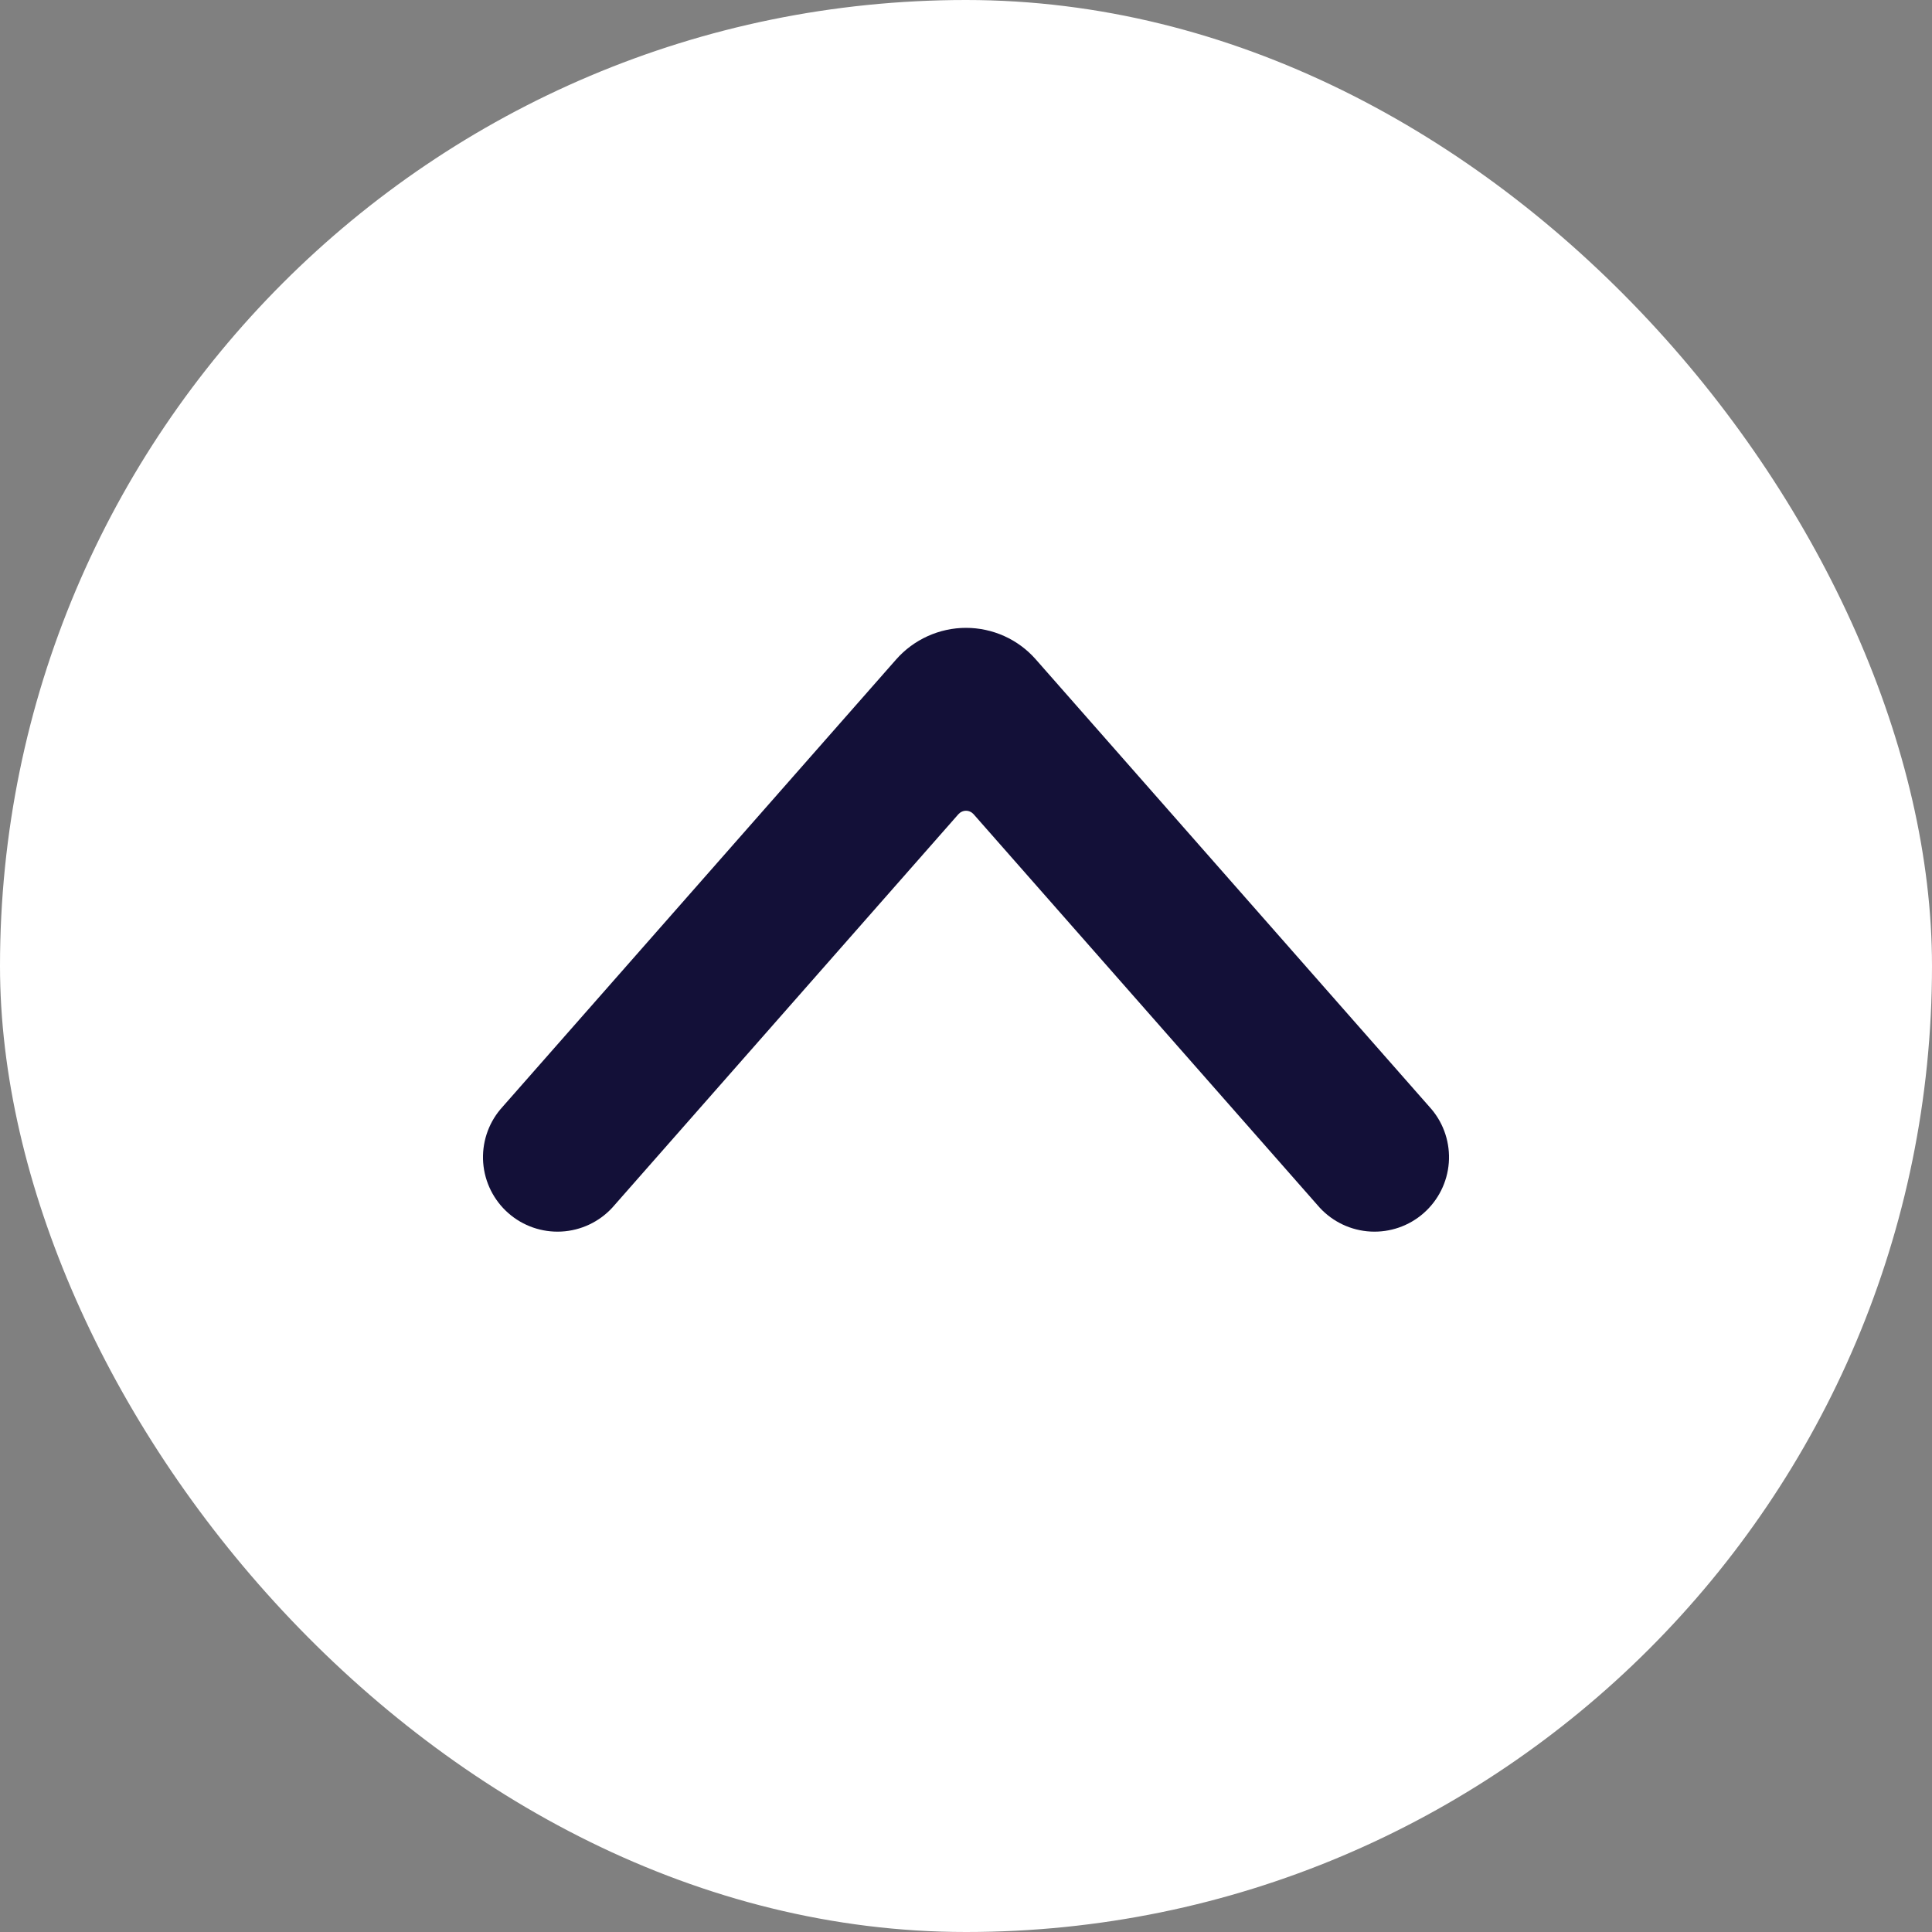 <svg width="40" height="40" viewBox="0 0 40 40" fill="none" xmlns="http://www.w3.org/2000/svg">
<rect x="0" y="0" width="40" height="40" fill="#808080" stroke="none"/>
<rect width="40" height="40" rx="20" fill="white"/>
<path d="M20 12.999C20.273 12.999 20.543 13.057 20.792 13.169C21.041 13.281 21.264 13.446 21.444 13.651L29.639 22.966C29.898 23.274 30.026 23.672 29.996 24.074C29.965 24.476 29.779 24.849 29.476 25.116C29.174 25.382 28.779 25.519 28.377 25.498C27.974 25.477 27.596 25.299 27.323 25.003L20.157 16.857C20.137 16.835 20.113 16.817 20.086 16.805C20.059 16.792 20.03 16.786 20 16.786C19.97 16.786 19.941 16.792 19.914 16.805C19.887 16.817 19.863 16.835 19.843 16.857L12.677 25.003C12.404 25.299 12.026 25.477 11.623 25.498C11.221 25.519 10.826 25.382 10.524 25.116C10.221 24.849 10.035 24.476 10.004 24.074C9.974 23.672 10.102 23.274 10.361 22.966L18.553 13.654C18.734 13.448 18.957 13.284 19.206 13.171C19.456 13.058 19.726 12.999 20 12.999Z" fill="#131038"/>
</svg>
